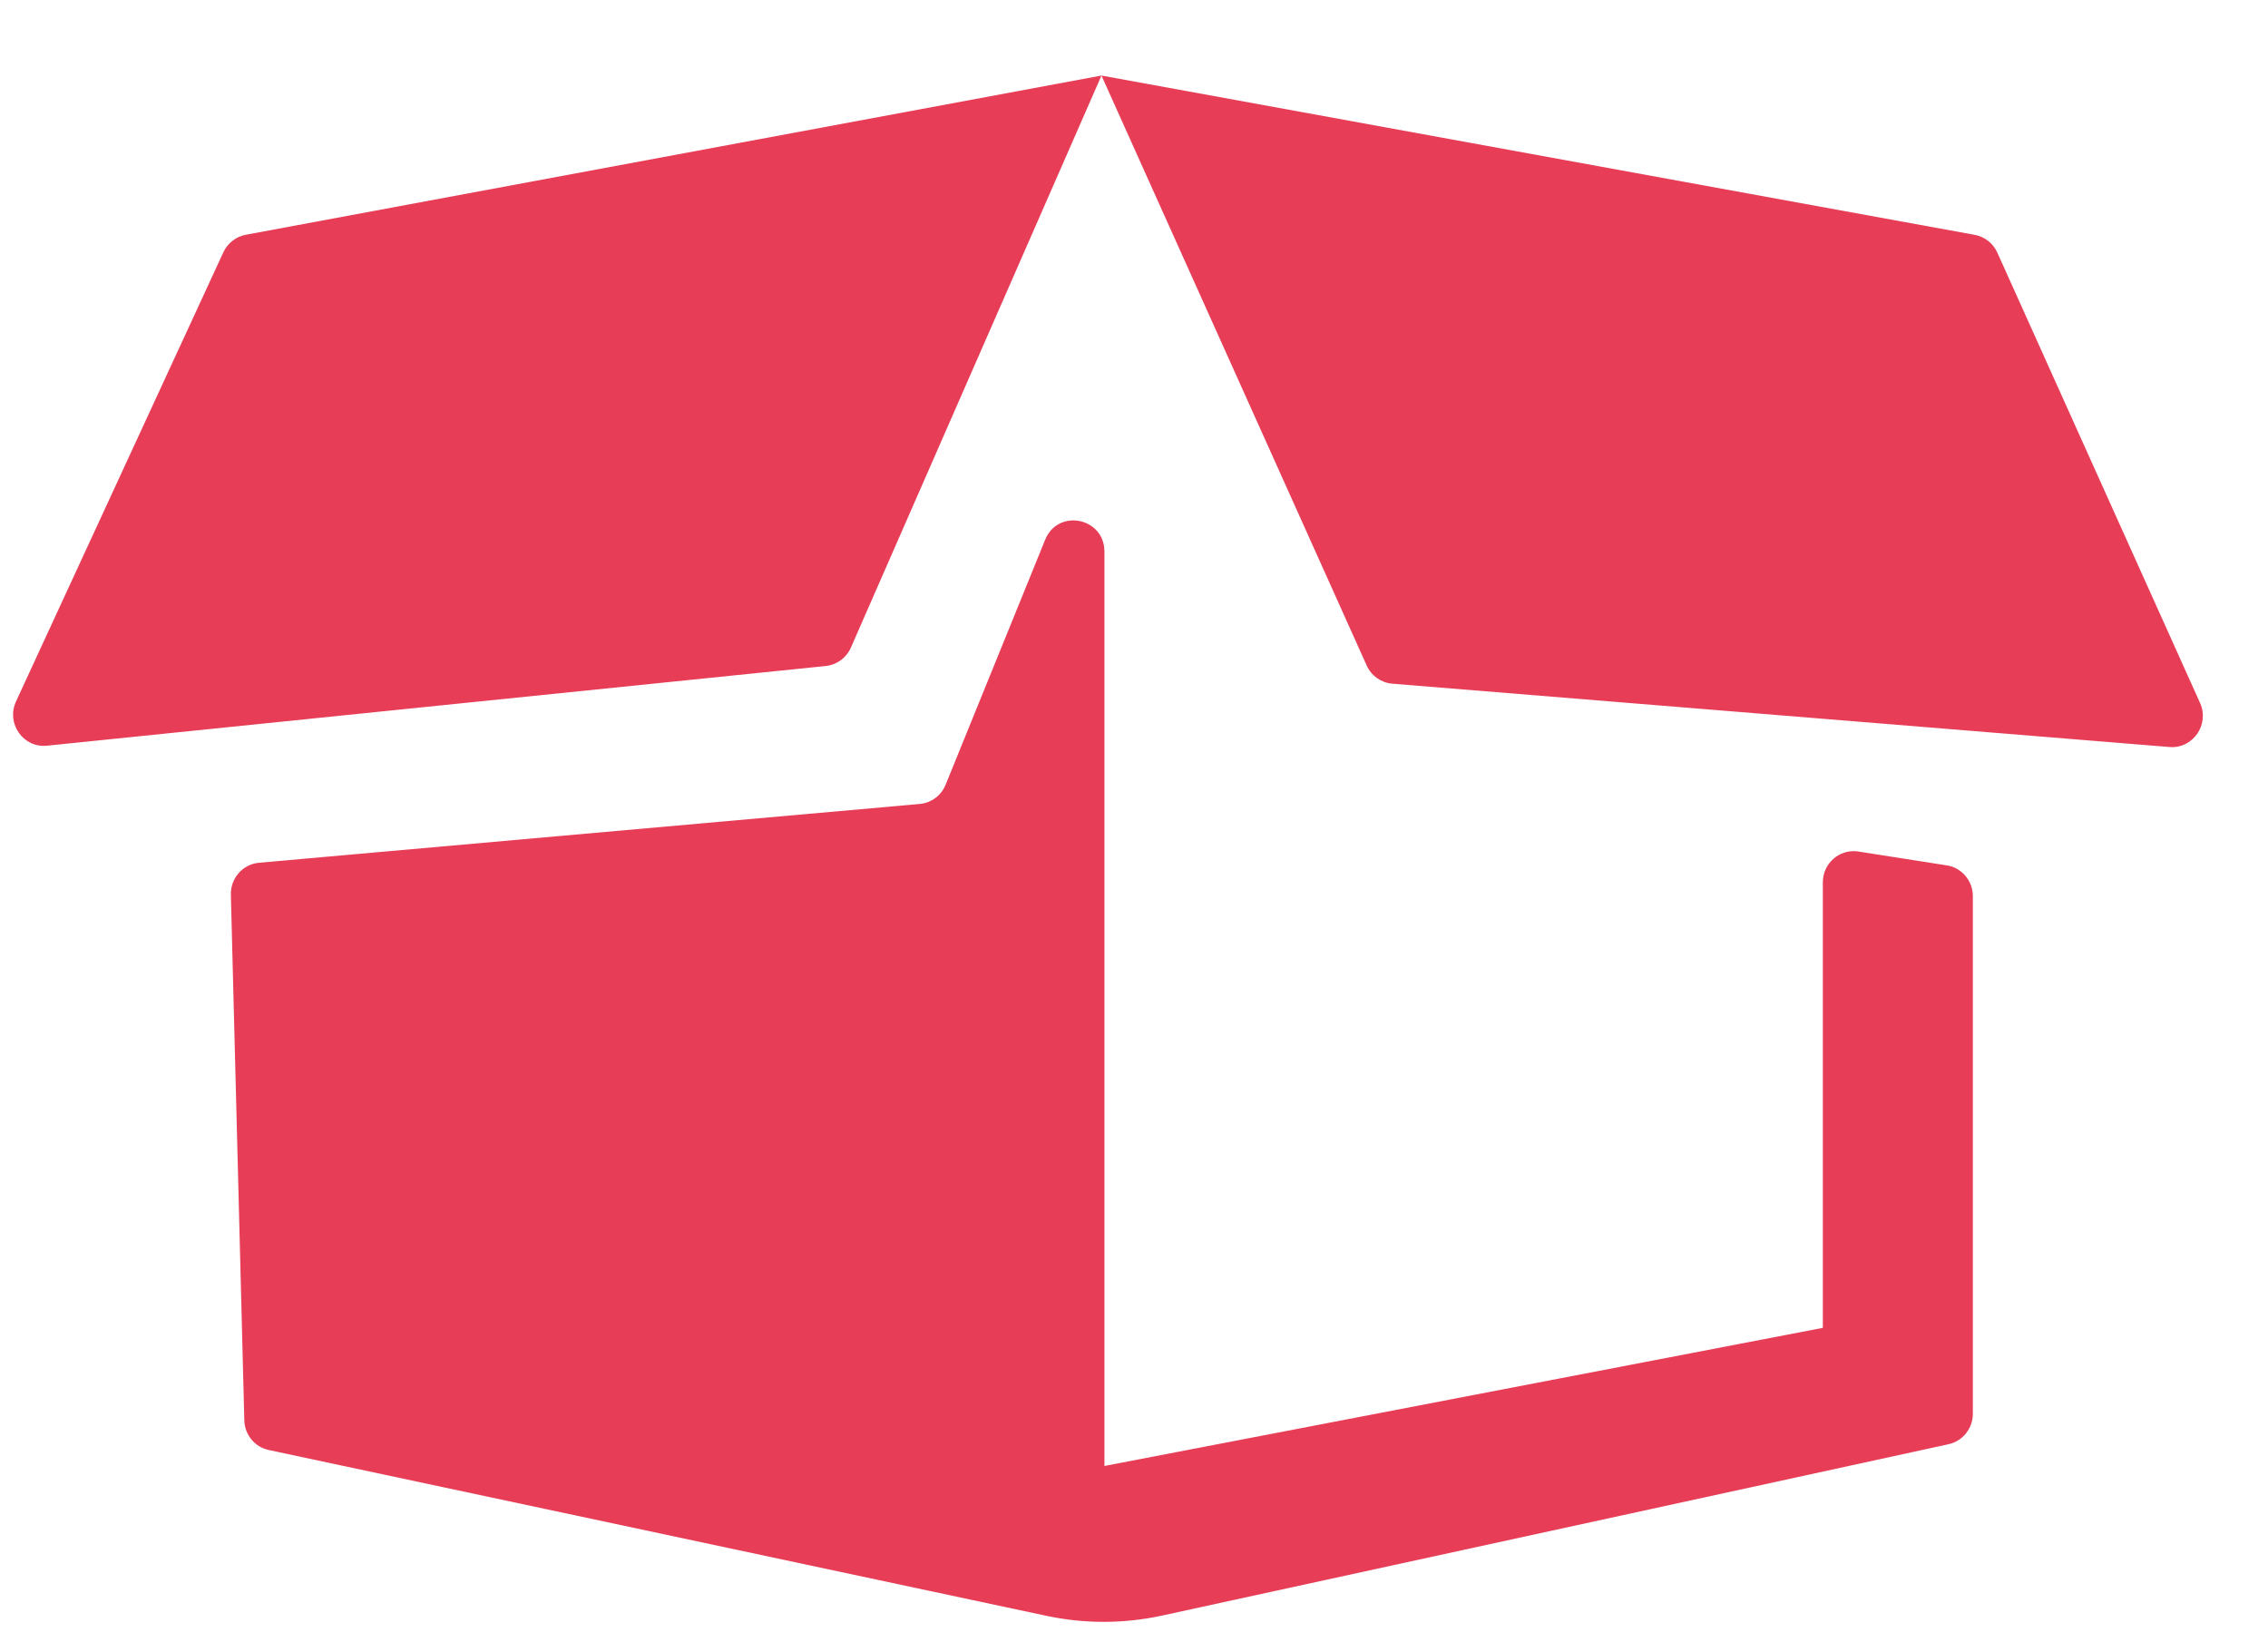 <?xml version="1.0" encoding="UTF-8"?>
<svg width="29px" height="21px" viewBox="0 0 29 21" version="1.1" xmlns="http://www.w3.org/2000/svg" xmlns:xlink="http://www.w3.org/1999/xlink">
    <!-- Generator: Sketch 46.2 (44496) - http://www.bohemiancoding.com/sketch -->
    <title>Donate</title>
    <desc>Created with Sketch.</desc>
    <defs></defs>
    <g id="Desktop" stroke="none" stroke-width="1" fill="none" fill-rule="evenodd">
        <g id="Impact" transform="translate(-890, -822)" fill="#E73D57">
            <g id="How-does-it-work" transform="translate(330, 732)">
                <g id="Donate" transform="translate(560, 90)">
                    <g id="donate">
                        <g id="Donate" transform="translate(0.167, 0.966)">
                            <path d="M13.955,6.088 L13.955,17.779 L23.141,16.013 L23.141,10.316 C23.141,10.078 23.346,9.893 23.58,9.92 L24.71,10.097 C24.909,10.12 25.059,10.291 25.059,10.493 L25.059,17.111 C25.059,17.299 24.929,17.462 24.748,17.501 L14.692,19.692 C14.206,19.798 13.704,19.799 13.217,19.696 L3.269,17.575 C3.091,17.537 2.961,17.38 2.957,17.195 L2.785,10.474 C2.78,10.264 2.937,10.085 3.144,10.066 L11.594,9.314 C11.741,9.301 11.868,9.206 11.924,9.069 L13.197,5.936 C13.361,5.532 13.955,5.651 13.955,6.088 Z M2.689,2.26 L0.038,8.003 C-0.092,8.284 0.13,8.6 0.434,8.569 L10.392,7.55 C10.533,7.535 10.656,7.446 10.713,7.315 L13.917,-3.55271368e-14 L2.975,2.036 C2.85,2.06 2.743,2.143 2.689,2.26 Z M13.917,-3.55271368e-14 L17.308,7.543 C17.367,7.675 17.492,7.764 17.634,7.776 L27.574,8.586 C27.873,8.61 28.089,8.299 27.964,8.022 L25.372,2.264 C25.318,2.145 25.21,2.06 25.083,2.037 L13.917,-3.55271368e-14 Z" id="Fill-1"></path>
                        </g>
                    </g>
                </g>
            </g>
        </g>
    </g>
</svg>